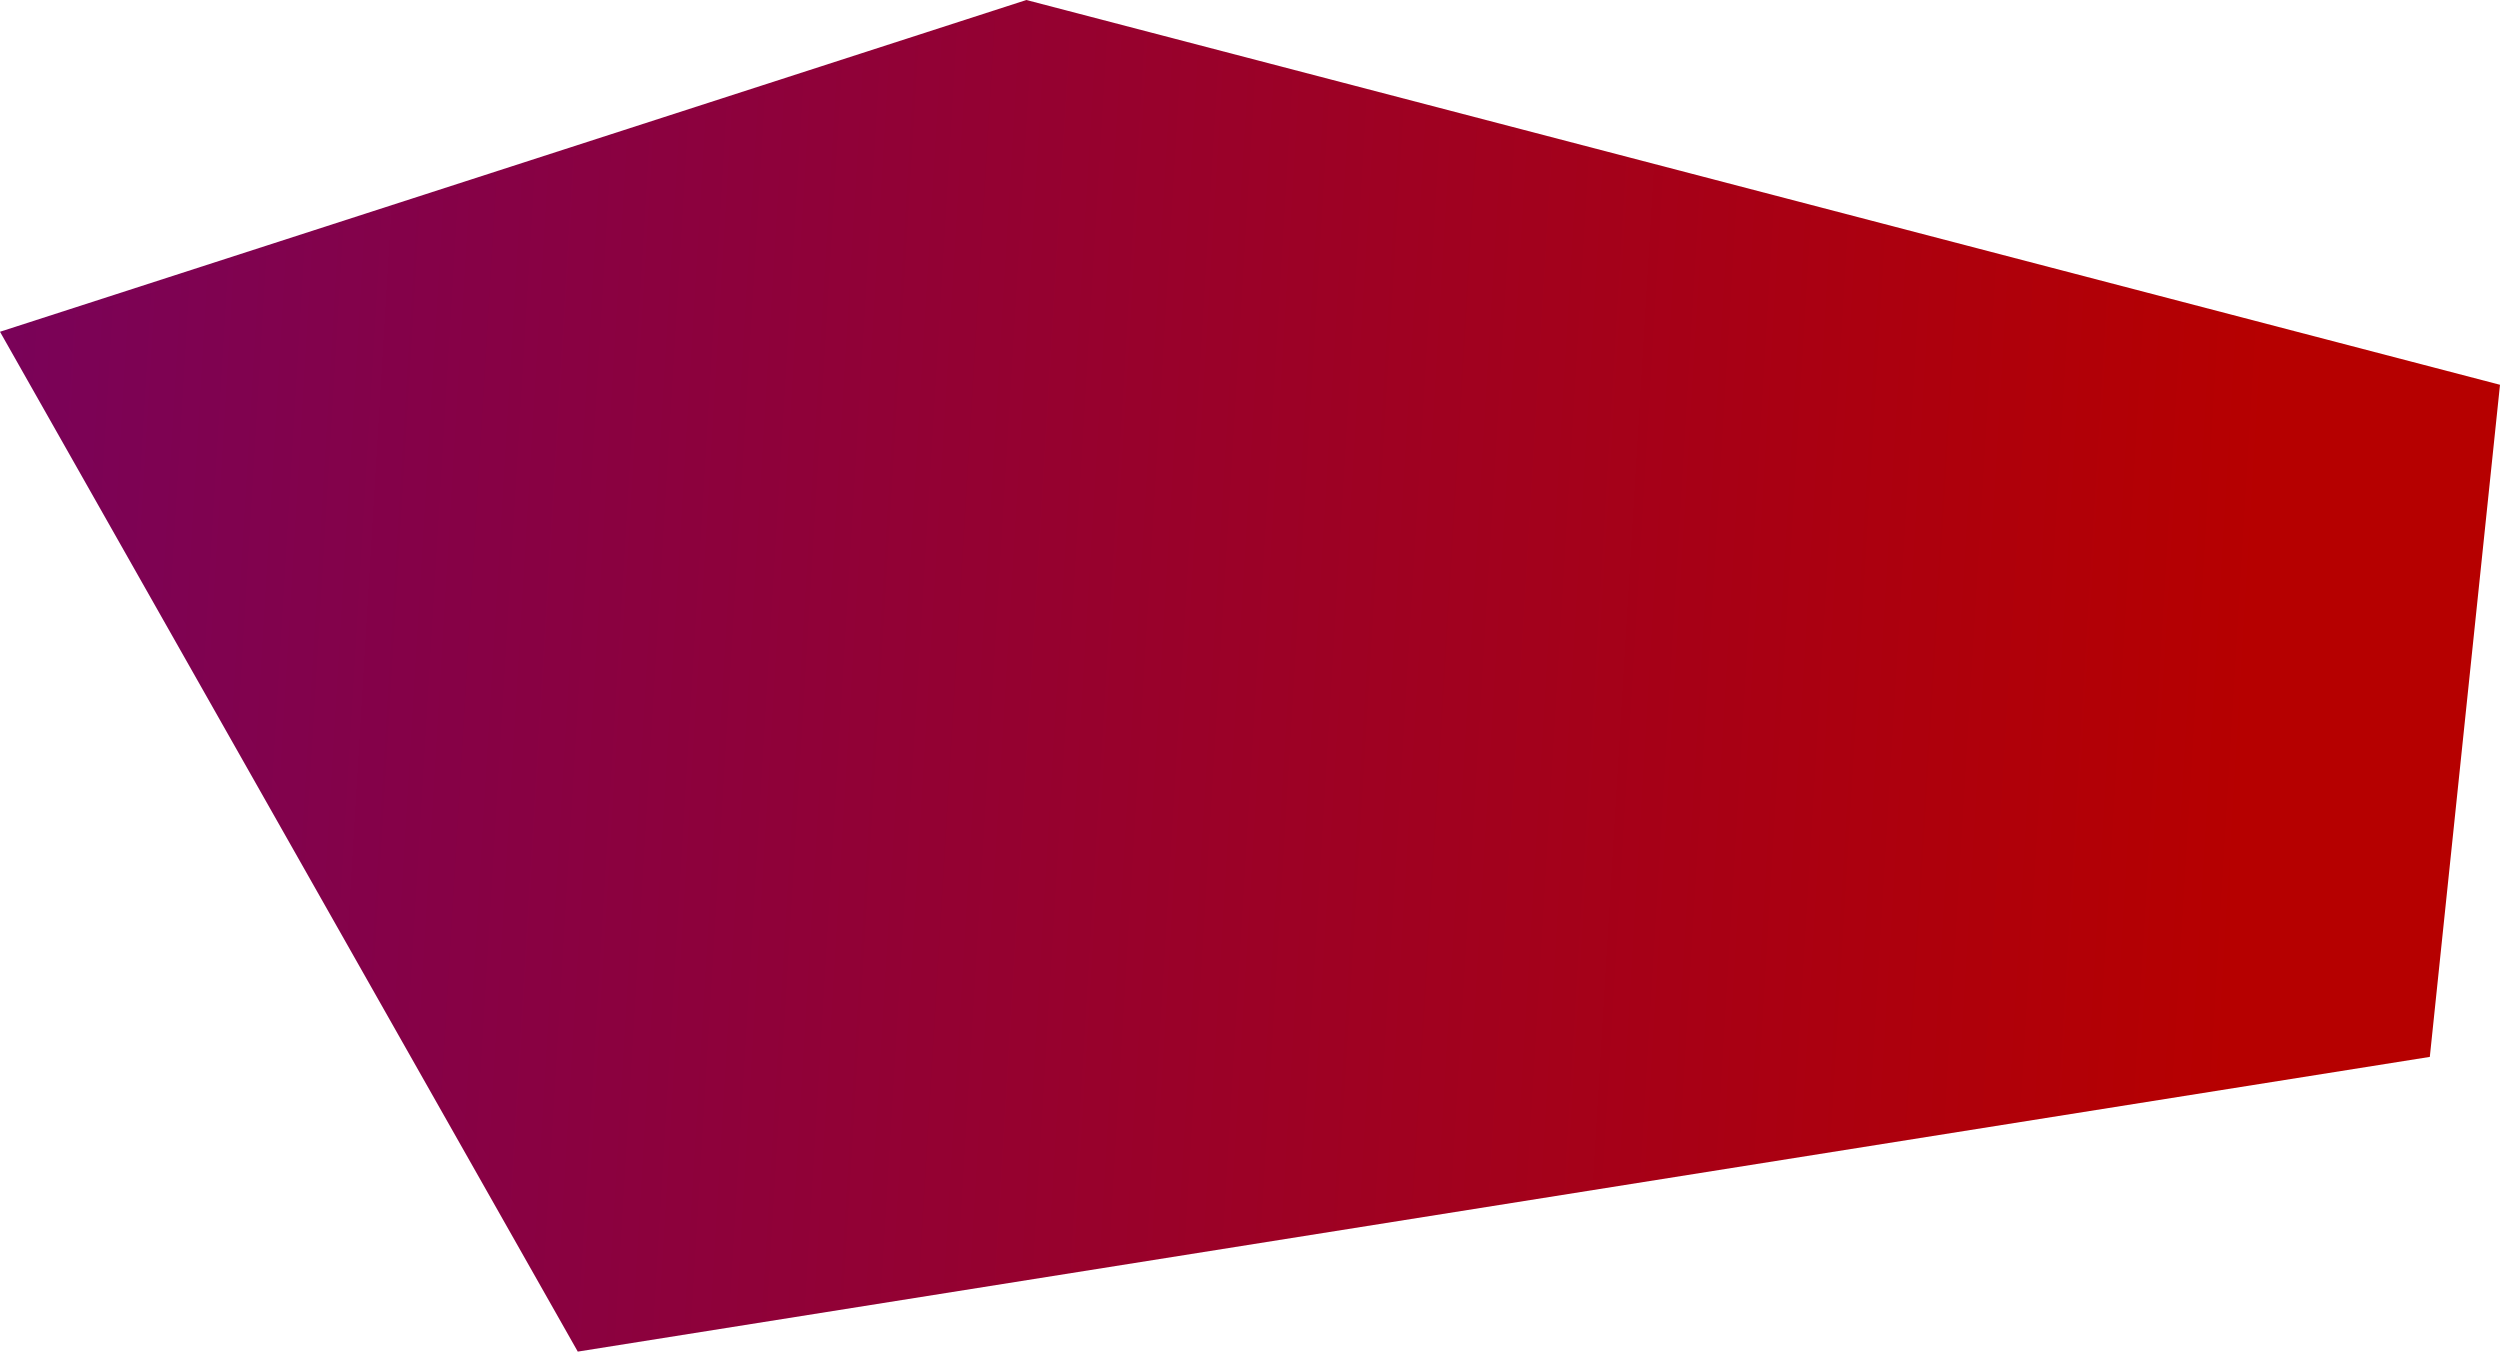 <svg xmlns="http://www.w3.org/2000/svg" xmlns:xlink="http://www.w3.org/1999/xlink" viewBox="0 0 819.95 443.3"><defs><style>.cls-1{fill:url(#Безымянный_градиент_36);}</style><linearGradient id="Безымянный_градиент_36" x1="23143.6" y1="-7547.68" x2="23656.13" y2="-6936.86" gradientTransform="matrix(-0.7, 0.56, -0.74, -0.9, 11346.64, -19405.41)" gradientUnits="userSpaceOnUse"><stop offset="0" stop-color="#b60000"/><stop offset="1" stop-color="#730262"/></linearGradient></defs><title>Ресурс 9</title><g id="Слой_2" data-name="Слой 2"><g id="Декор_вектор" data-name="Декор вектор"><polygon class="cls-1" points="336.63 0 819.95 126.2 796.93 346.64 189.5 443.3 0 108.81 336.63 0"/></g></g></svg>